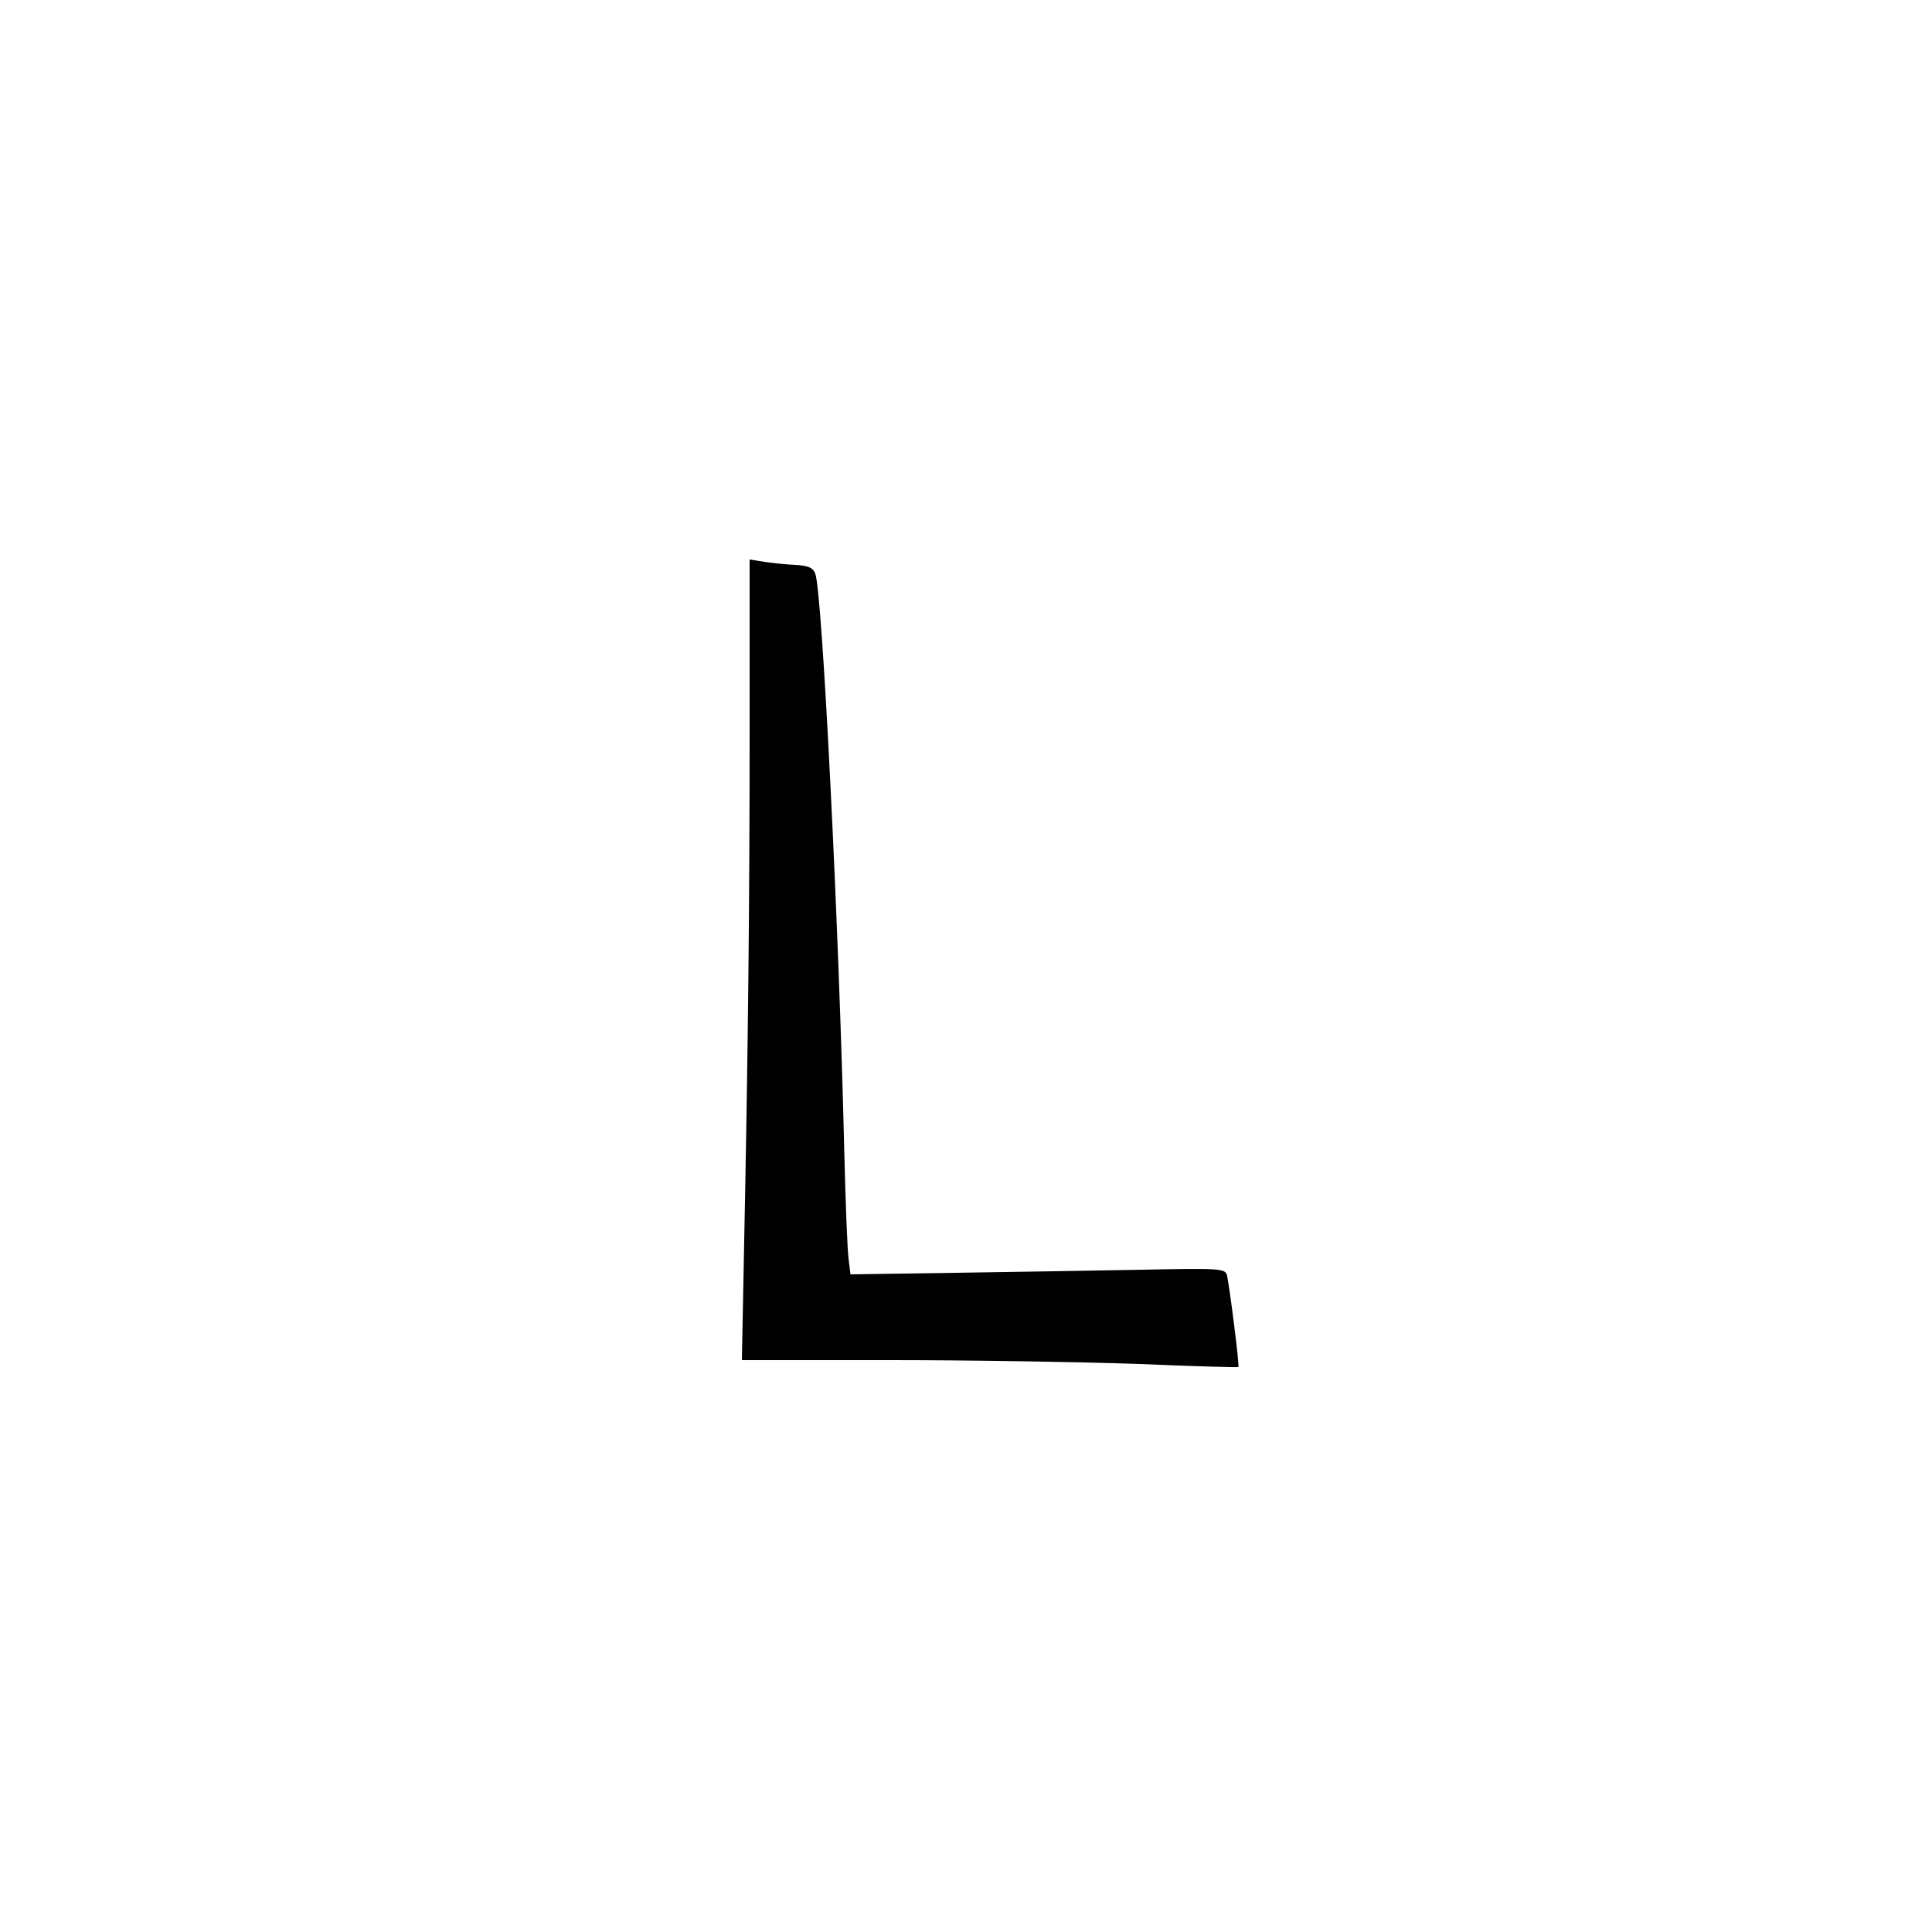 <?xml version="1.0" standalone="no"?>
<!DOCTYPE svg PUBLIC "-//W3C//DTD SVG 20010904//EN"
 "http://www.w3.org/TR/2001/REC-SVG-20010904/DTD/svg10.dtd">
<svg version="1.0" xmlns="http://www.w3.org/2000/svg"
 width="500pt" height="500pt" viewBox="0 0 500 500"
 preserveAspectRatio="xMidYMid meet">
<g transform="translate(0,500) scale(0.1,-0.1)"
fill="#000000" stroke="none">
<path d="M1940 3098 c0 -438 -4 -824 -15 -1360 l-5 -258 387 0 c214 0 502 -5
642 -10 140 -6 255 -9 256 -8 3 4 -24 218 -30 239 -5 16 -22 17 -218 13 -117
-2 -334 -6 -484 -8 l-272 -4 -5 41 c-3 23 -8 148 -11 277 -14 591 -57 1448
-75 1495 -6 16 -18 21 -51 23 -24 1 -61 5 -81 8 l-38 6 0 -454z"/>
</g>
</svg>
